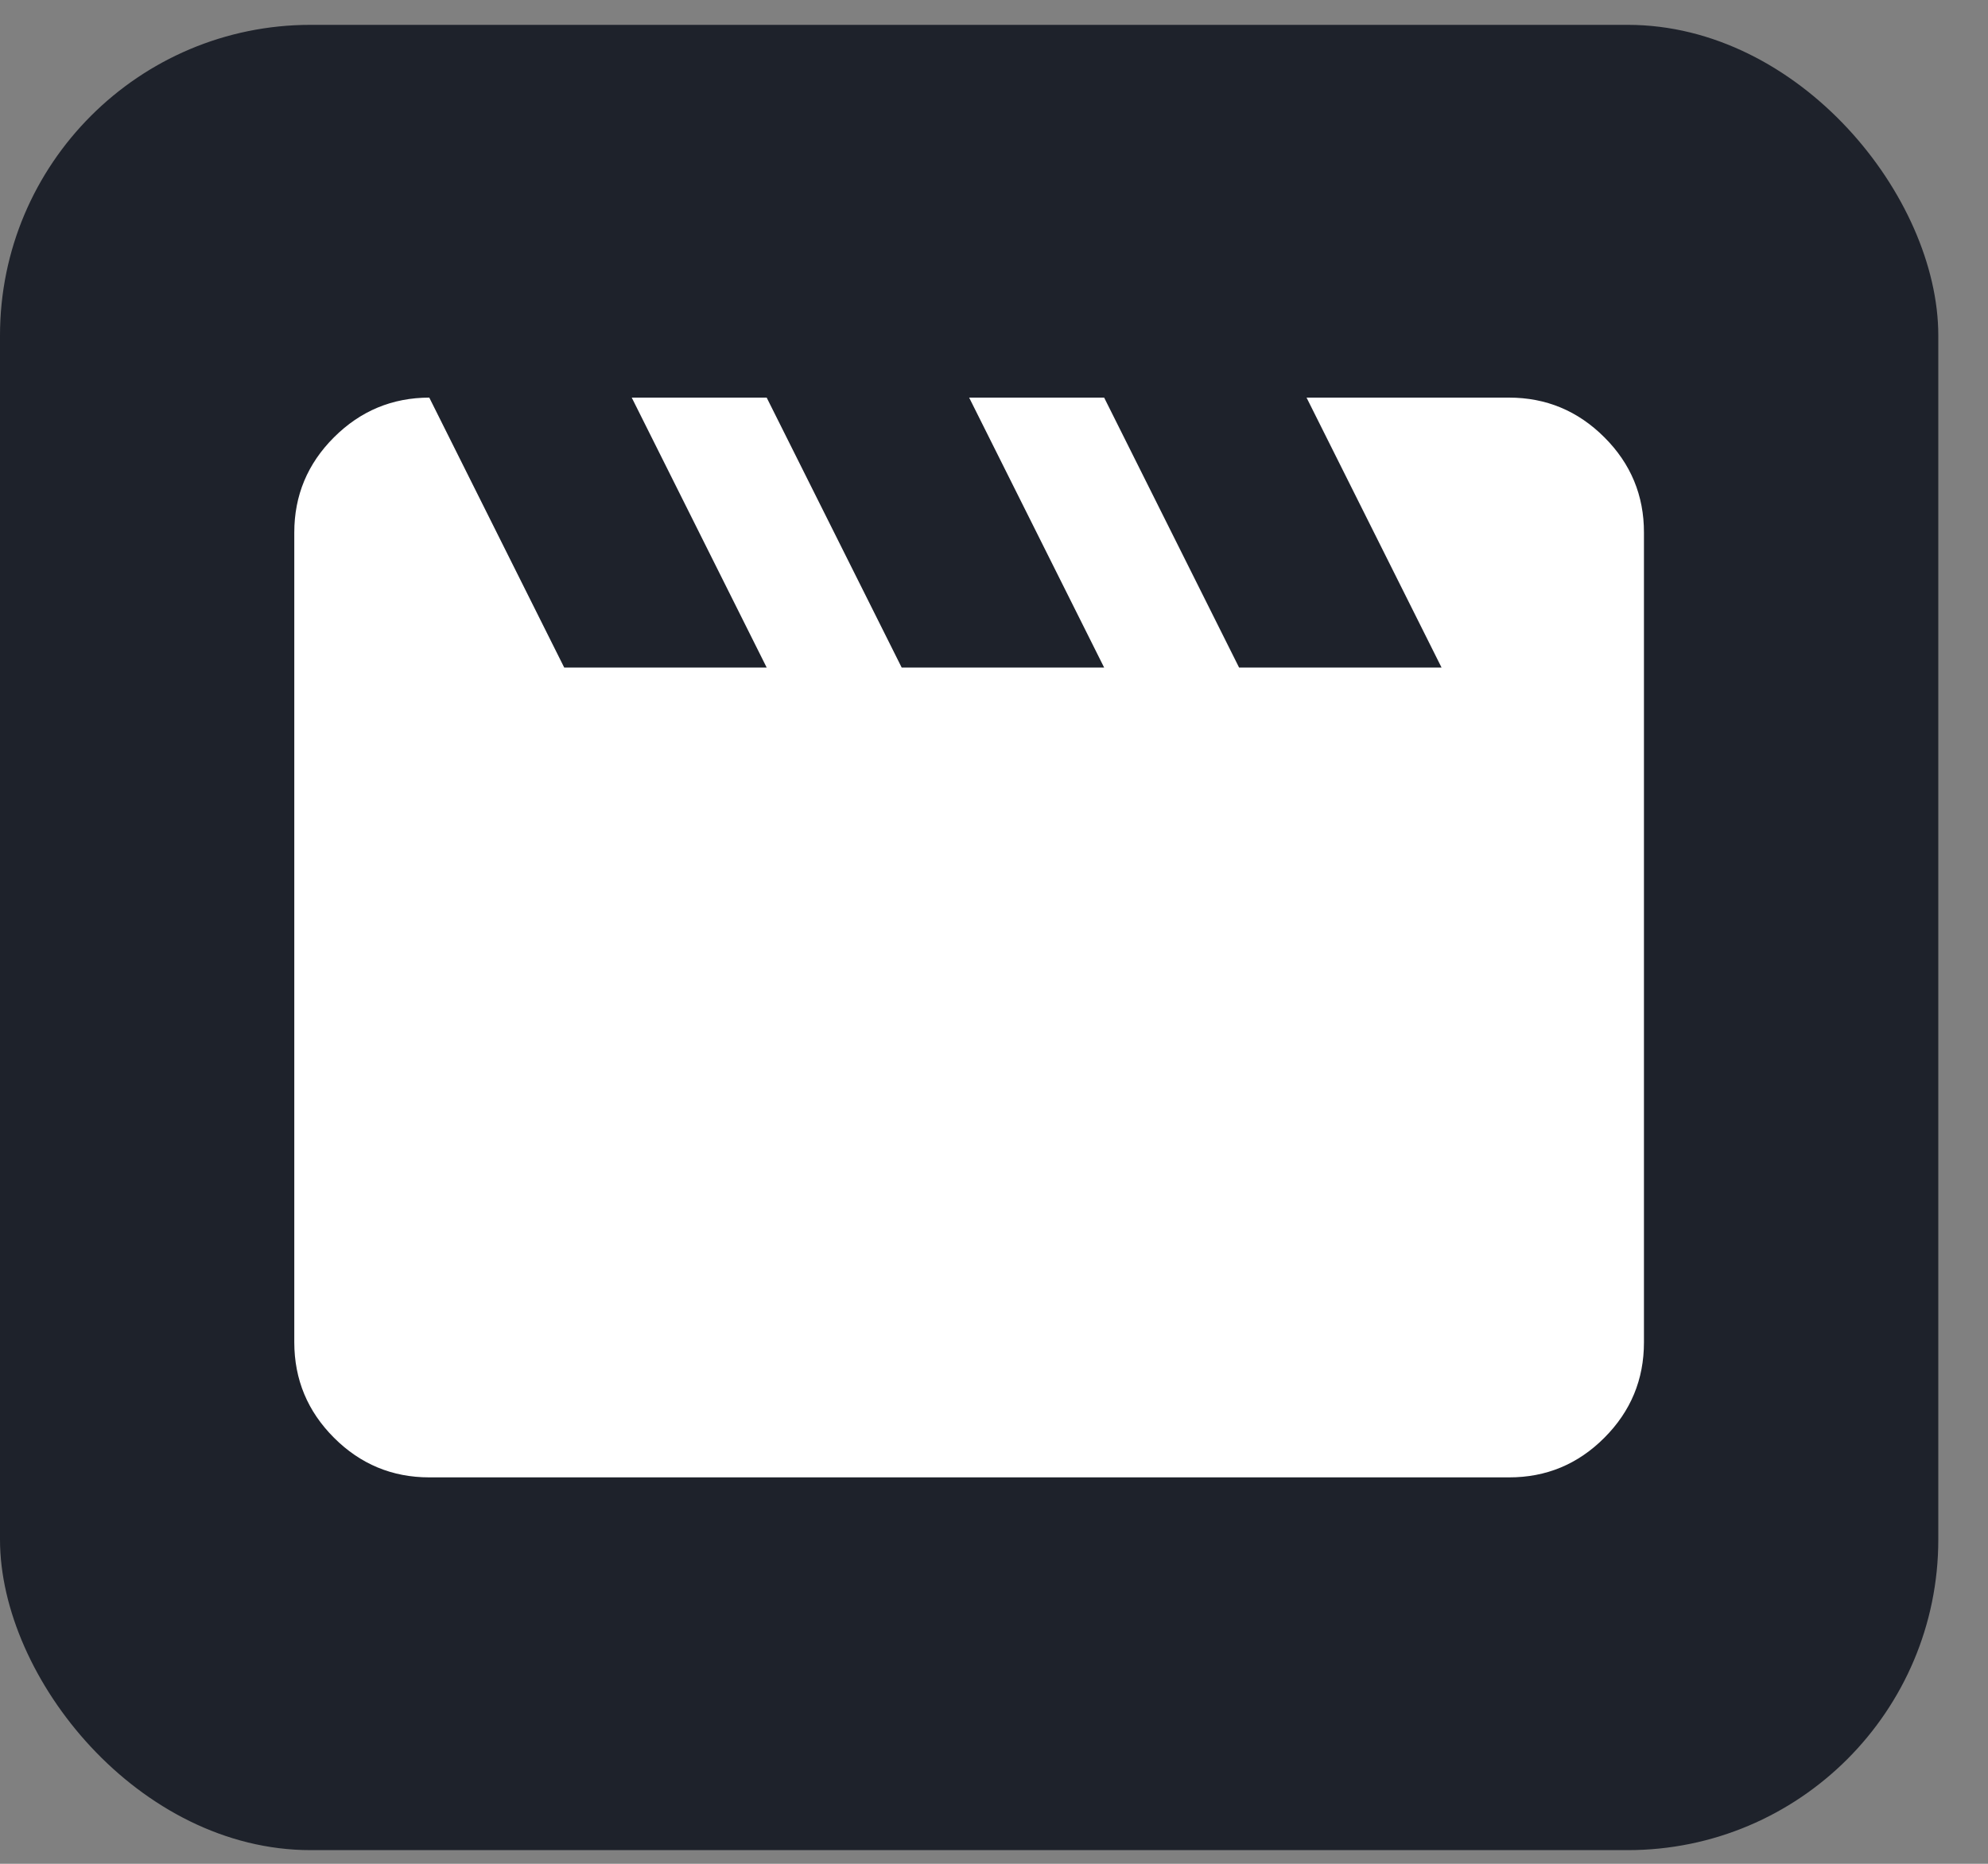 <svg width="32" height="30" viewBox="0 0 32 30" fill="none" xmlns="http://www.w3.org/2000/svg">
<rect x="0" y="0" width="32" height="30" fill="#808080" stroke="none"/>
<rect y="0.4" width="31.2" height="29.38" rx="5" fill="#1E222B"/>
<path d="M6.91 6.4L9.082 10.745H12.341L10.169 6.4H12.341L14.514 10.745H17.773L15.6 6.4H17.773L19.945 10.745H23.204L21.031 6.4H24.29C24.887 6.4 25.399 6.613 25.825 7.039C26.251 7.464 26.463 7.976 26.462 8.572V21.607C26.462 22.205 26.25 22.716 25.825 23.142C25.4 23.568 24.888 23.781 24.29 23.78H6.91C6.313 23.78 5.801 23.567 5.376 23.142C4.951 22.717 4.738 22.206 4.737 21.607V8.572C4.737 7.975 4.95 7.464 5.376 7.039C5.802 6.614 6.313 6.401 6.91 6.4Z" fill="white"/>
</svg>
